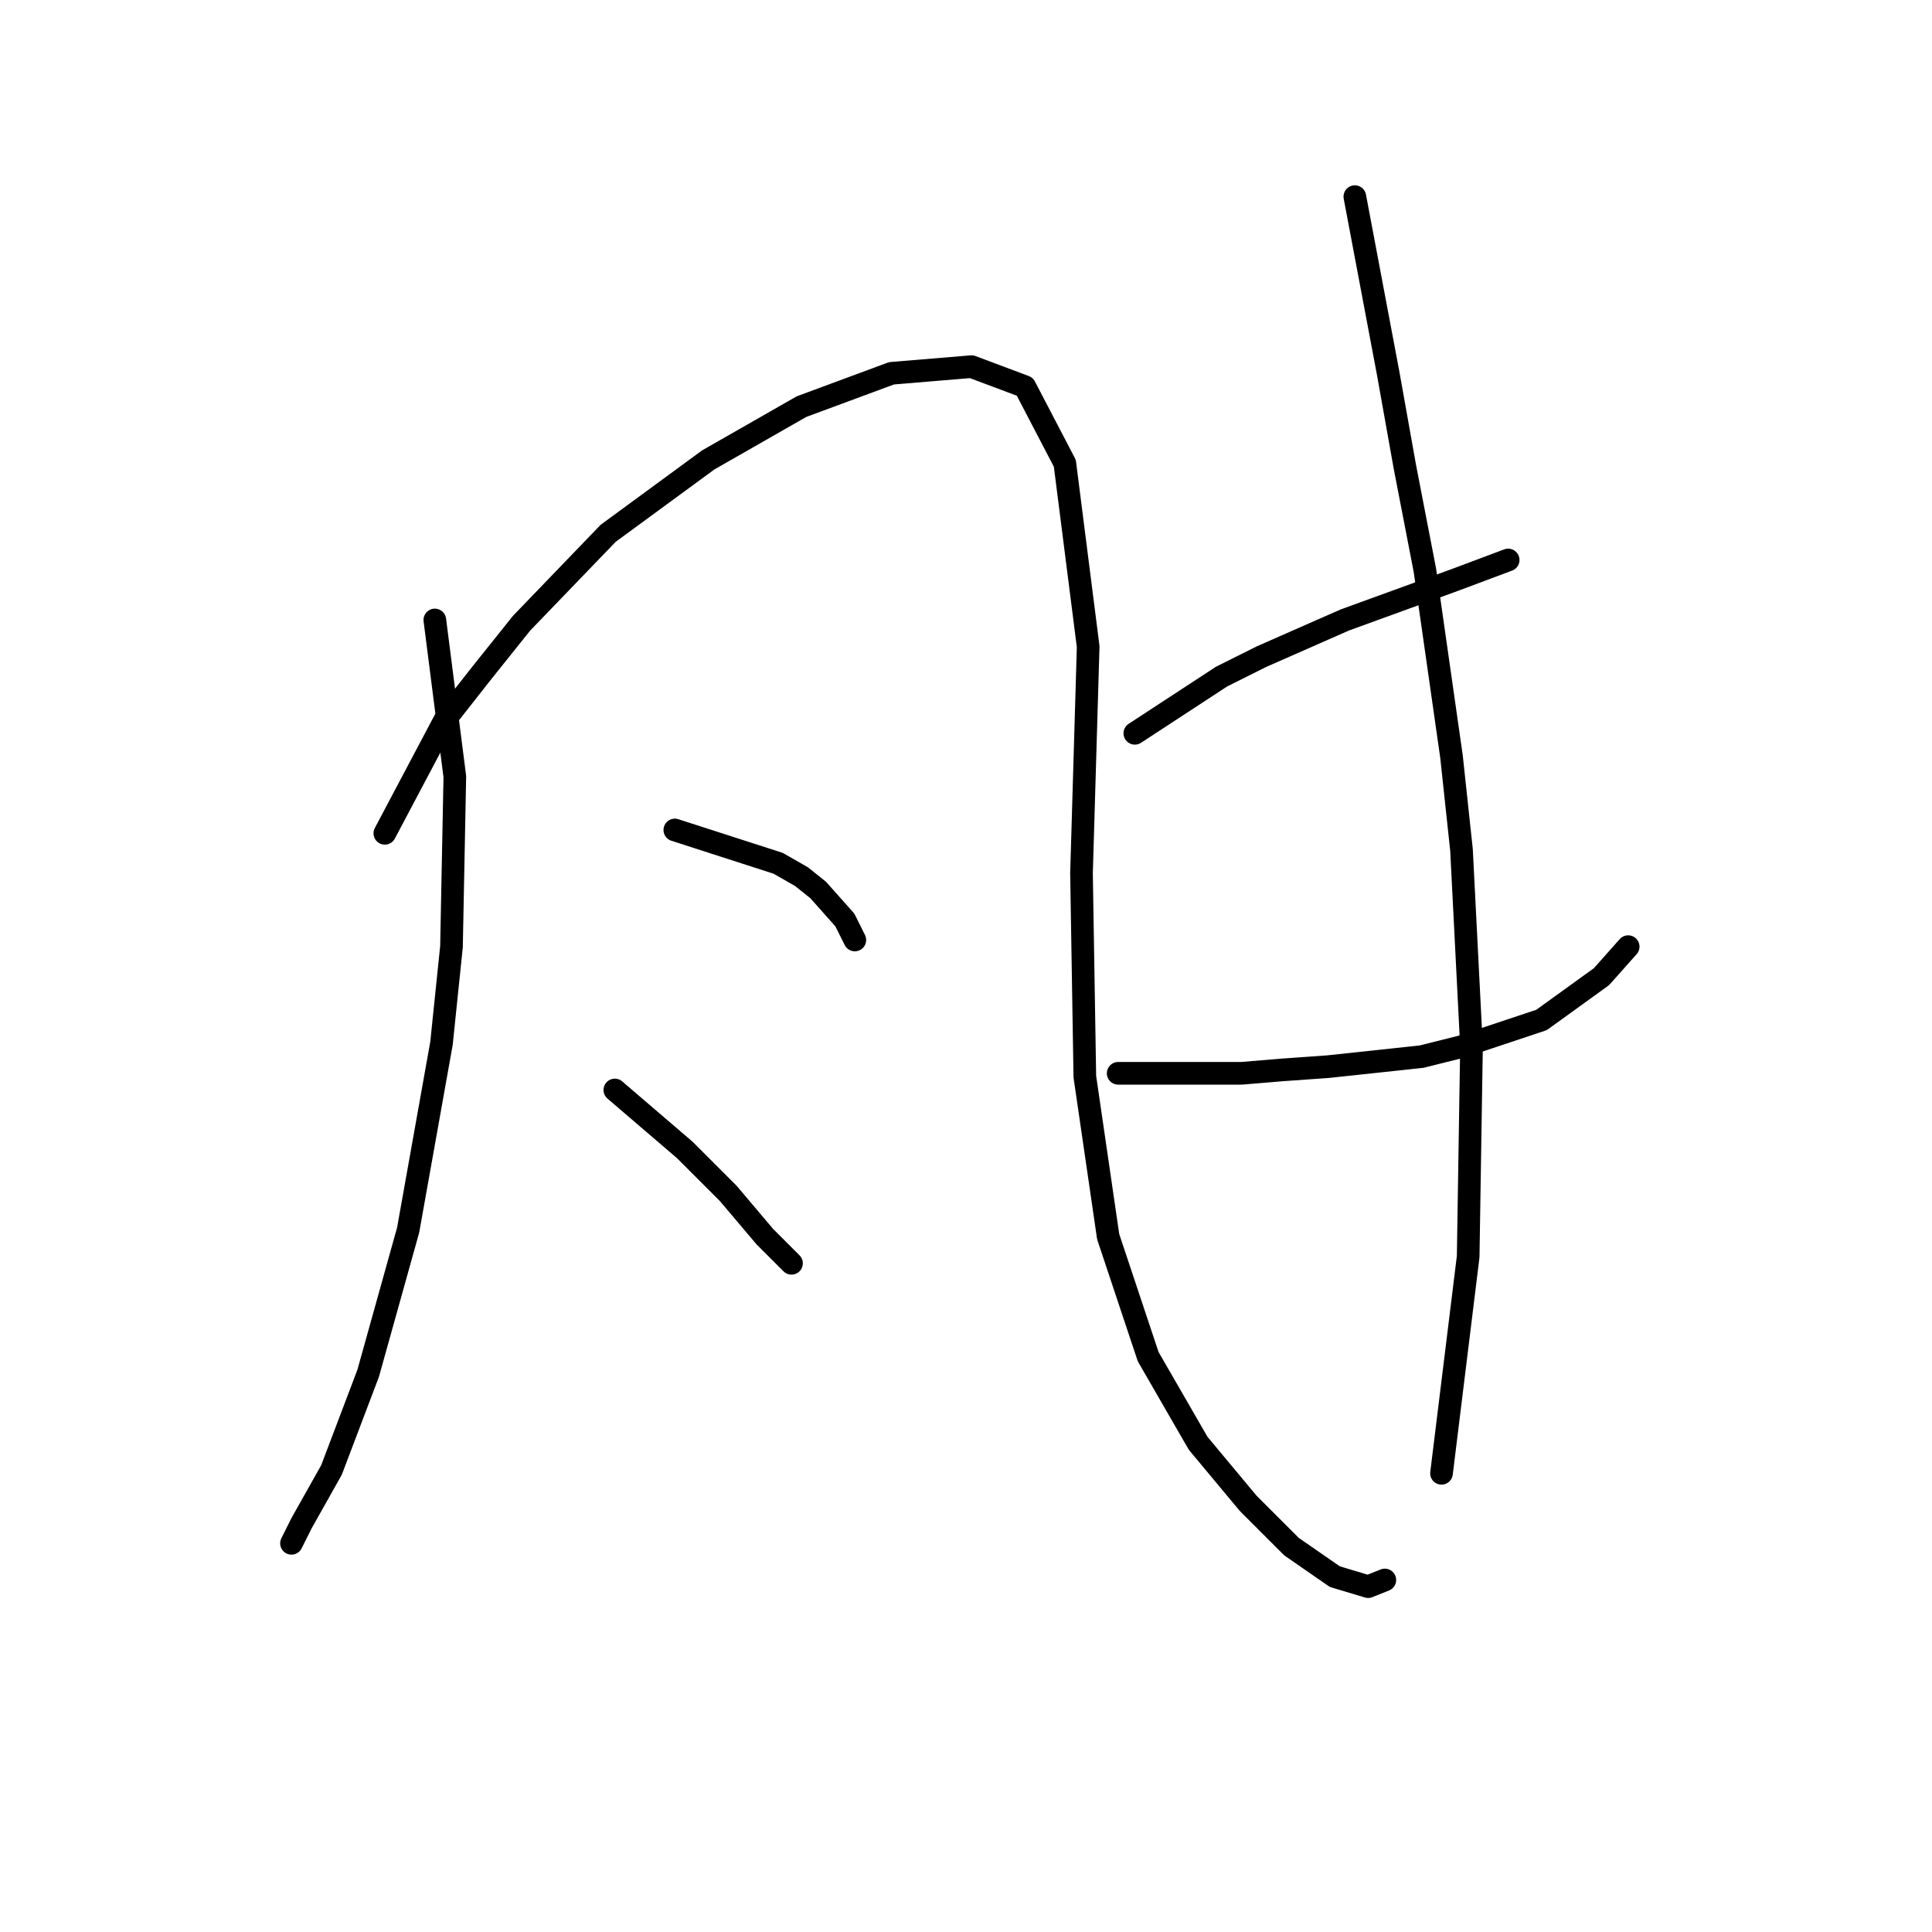<?xml version="1.0" standalone="no"?>
    <svg width="256" height="256" xmlns="http://www.w3.org/2000/svg" version="1.1">
    <polyline stroke="black" stroke-width="3" stroke-linecap="round" fill="transparent" stroke-linejoin="round" points="57.617 82.149 60.267 102.909 59.825 125.435 58.5 138.244 54.083 162.979 48.783 181.971 43.924 194.78 39.949 201.847 38.624 204.497 38.624 204.497 " />
        <polyline stroke="black" stroke-width="3" stroke-linecap="round" fill="transparent" stroke-linejoin="round" points="50.992 110.418 58.942 95.4 63.8 89.216 69.101 82.591 80.585 70.666 93.835 60.948 106.203 53.881 118.128 49.464 128.729 48.581 135.796 51.231 141.096 61.39 144.188 85.683 143.305 115.718 143.746 142.661 146.838 163.862 152.138 179.763 158.764 191.247 165.389 199.197 171.131 204.939 176.873 208.914 181.29 210.239 183.498 209.356 183.498 209.356 " />
        <polyline stroke="black" stroke-width="3" stroke-linecap="round" fill="transparent" stroke-linejoin="round" points="89.418 109.976 103.111 114.393 106.203 116.16 108.411 117.926 111.945 121.901 113.27 124.552 113.27 124.552 " />
        <polyline stroke="black" stroke-width="3" stroke-linecap="round" fill="transparent" stroke-linejoin="round" points="81.468 144.428 90.743 152.378 96.485 158.12 101.344 163.862 104.878 167.395 104.878 167.395 " />
        <polyline stroke="black" stroke-width="3" stroke-linecap="round" fill="transparent" stroke-linejoin="round" points="150.372 97.167 161.855 89.658 167.156 87.008 178.198 82.149 192.774 76.849 199.841 74.199 199.841 74.199 " />
        <polyline stroke="black" stroke-width="3" stroke-linecap="round" fill="transparent" stroke-linejoin="round" points="148.163 142.219 159.205 142.219 164.506 142.219 169.806 141.777 175.99 141.336 188.357 140.011 193.657 138.686 204.258 135.152 212.208 129.41 215.742 125.435 215.742 125.435 " />
        <polyline stroke="black" stroke-width="3" stroke-linecap="round" fill="transparent" stroke-linejoin="round" points="179.523 26.055 183.94 49.464 186.148 61.832 188.798 75.524 192.332 100.259 193.657 112.626 194.982 138.686 194.54 166.512 191.007 195.222 191.007 195.222 " />
        </svg>